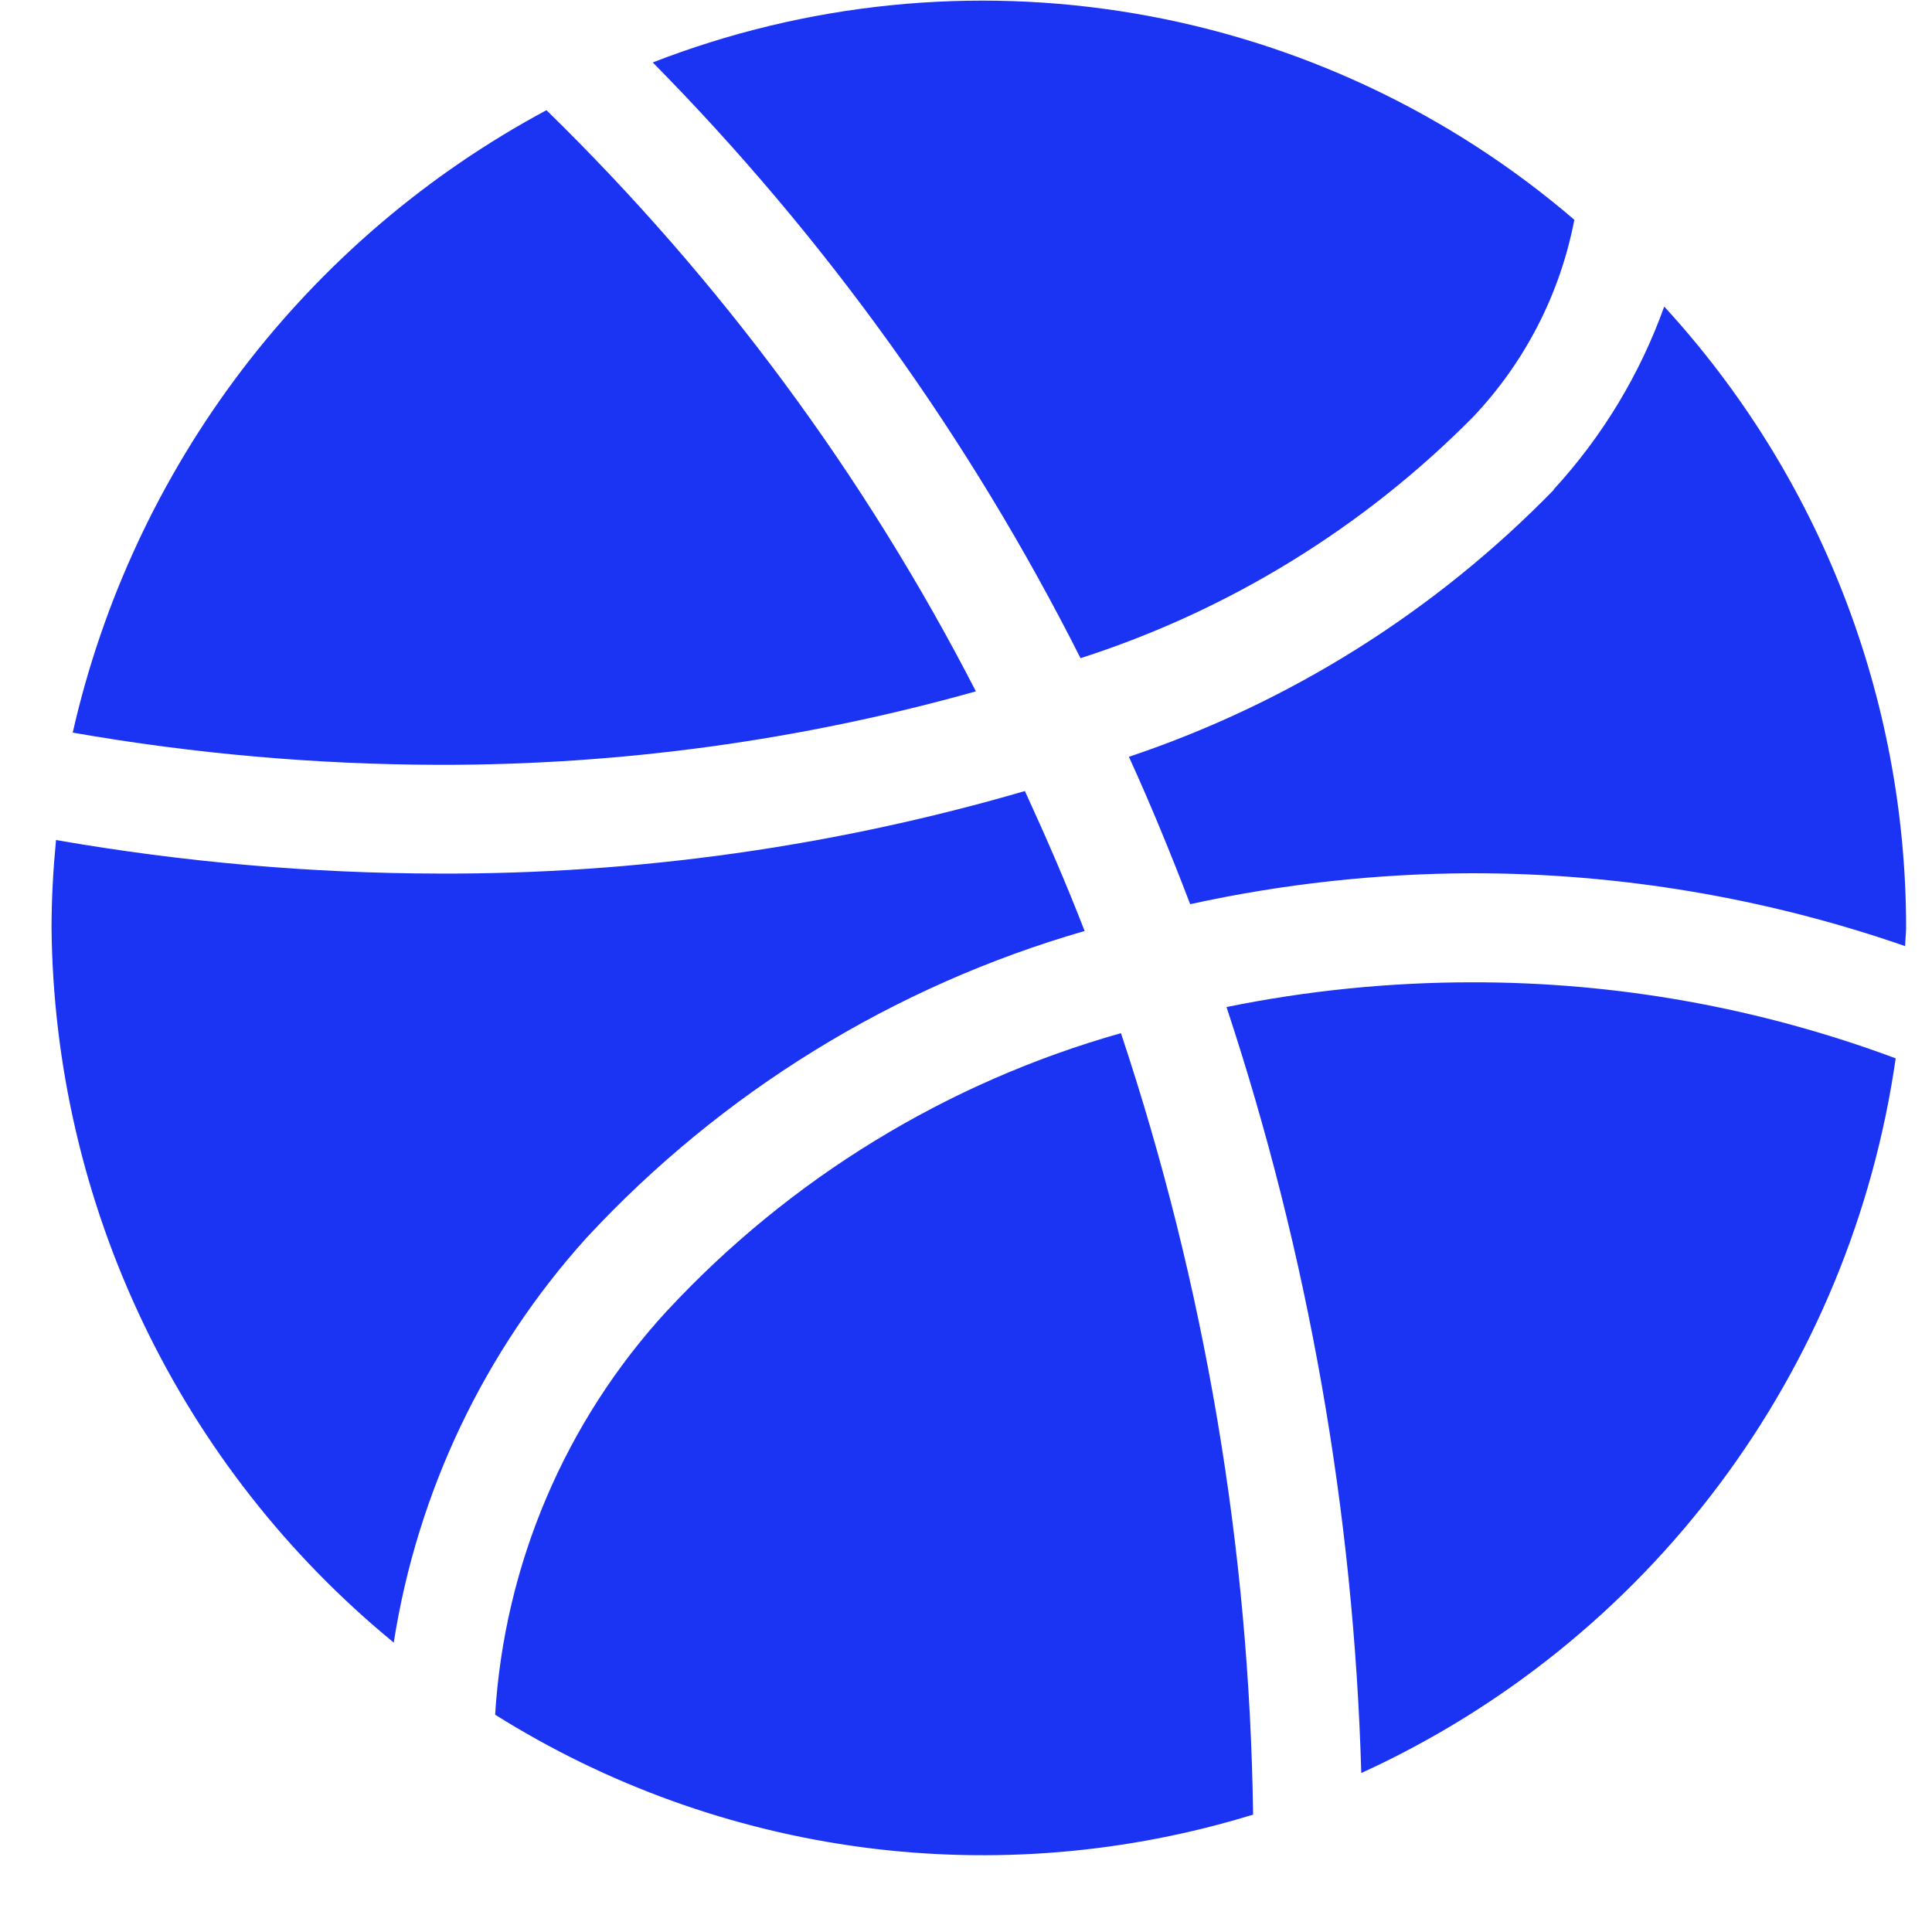 <svg width="25" height="25" viewBox="0 0 25 25" fill="none" xmlns="http://www.w3.org/2000/svg">
<path d="M19.059 5.398C19.732 4.689 20.188 3.803 20.372 2.844C18.755 1.456 16.791 0.534 14.691 0.176C12.591 -0.183 10.433 0.036 8.447 0.808C10.681 3.074 12.549 5.675 13.982 8.517C15.9 7.9 17.642 6.83 19.059 5.398Z" fill="#1B33F2"/>
<path d="M20.108 6.336C18.576 7.91 16.69 9.095 14.608 9.793C14.893 10.417 15.154 11.055 15.401 11.7C16.596 11.438 17.816 11.304 19.04 11.3C20.951 11.298 22.848 11.617 24.653 12.243C24.653 12.163 24.665 12.084 24.665 12.003C24.664 9.027 23.547 6.159 21.535 3.967C21.221 4.843 20.735 5.647 20.106 6.332L20.108 6.336Z" fill="#1B33F2"/>
<path d="M0.941 9.48C2.506 9.754 4.093 9.893 5.682 9.897C8.03 9.901 10.367 9.581 12.628 8.946C11.193 6.156 9.316 3.617 7.071 1.426C5.532 2.251 4.189 3.398 3.131 4.787C2.074 6.177 1.327 7.777 0.941 9.48Z" fill="#1B33F2"/>
<path d="M24.53 13.695C22.773 13.04 20.913 12.707 19.038 12.711C17.974 12.712 16.913 12.819 15.871 13.031C16.93 16.233 17.517 19.572 17.615 22.943C19.45 22.104 21.045 20.818 22.253 19.202C23.461 17.586 24.244 15.692 24.53 13.695Z" fill="#1B33F2"/>
<path d="M0.667 12.006C0.684 13.778 1.089 15.524 1.854 17.122C2.619 18.721 3.725 20.131 5.095 21.255C5.4 19.306 6.265 17.487 7.586 16.021C9.334 14.134 11.564 12.76 14.035 12.047C13.797 11.432 13.535 10.83 13.262 10.236C10.8 10.953 8.247 11.313 5.683 11.304C4.021 11.301 2.362 11.155 0.725 10.87C0.689 11.245 0.667 11.623 0.667 12.007L0.667 12.006Z" fill="#1B33F2"/>
<path d="M8.636 16.956C7.314 18.392 6.527 20.24 6.407 22.188C7.853 23.096 9.477 23.681 11.17 23.905C12.863 24.128 14.583 23.983 16.215 23.481C16.169 20.043 15.592 16.632 14.505 13.369C12.257 14.004 10.227 15.245 8.637 16.956H8.636Z" fill="#1B33F2"/>
</svg>
